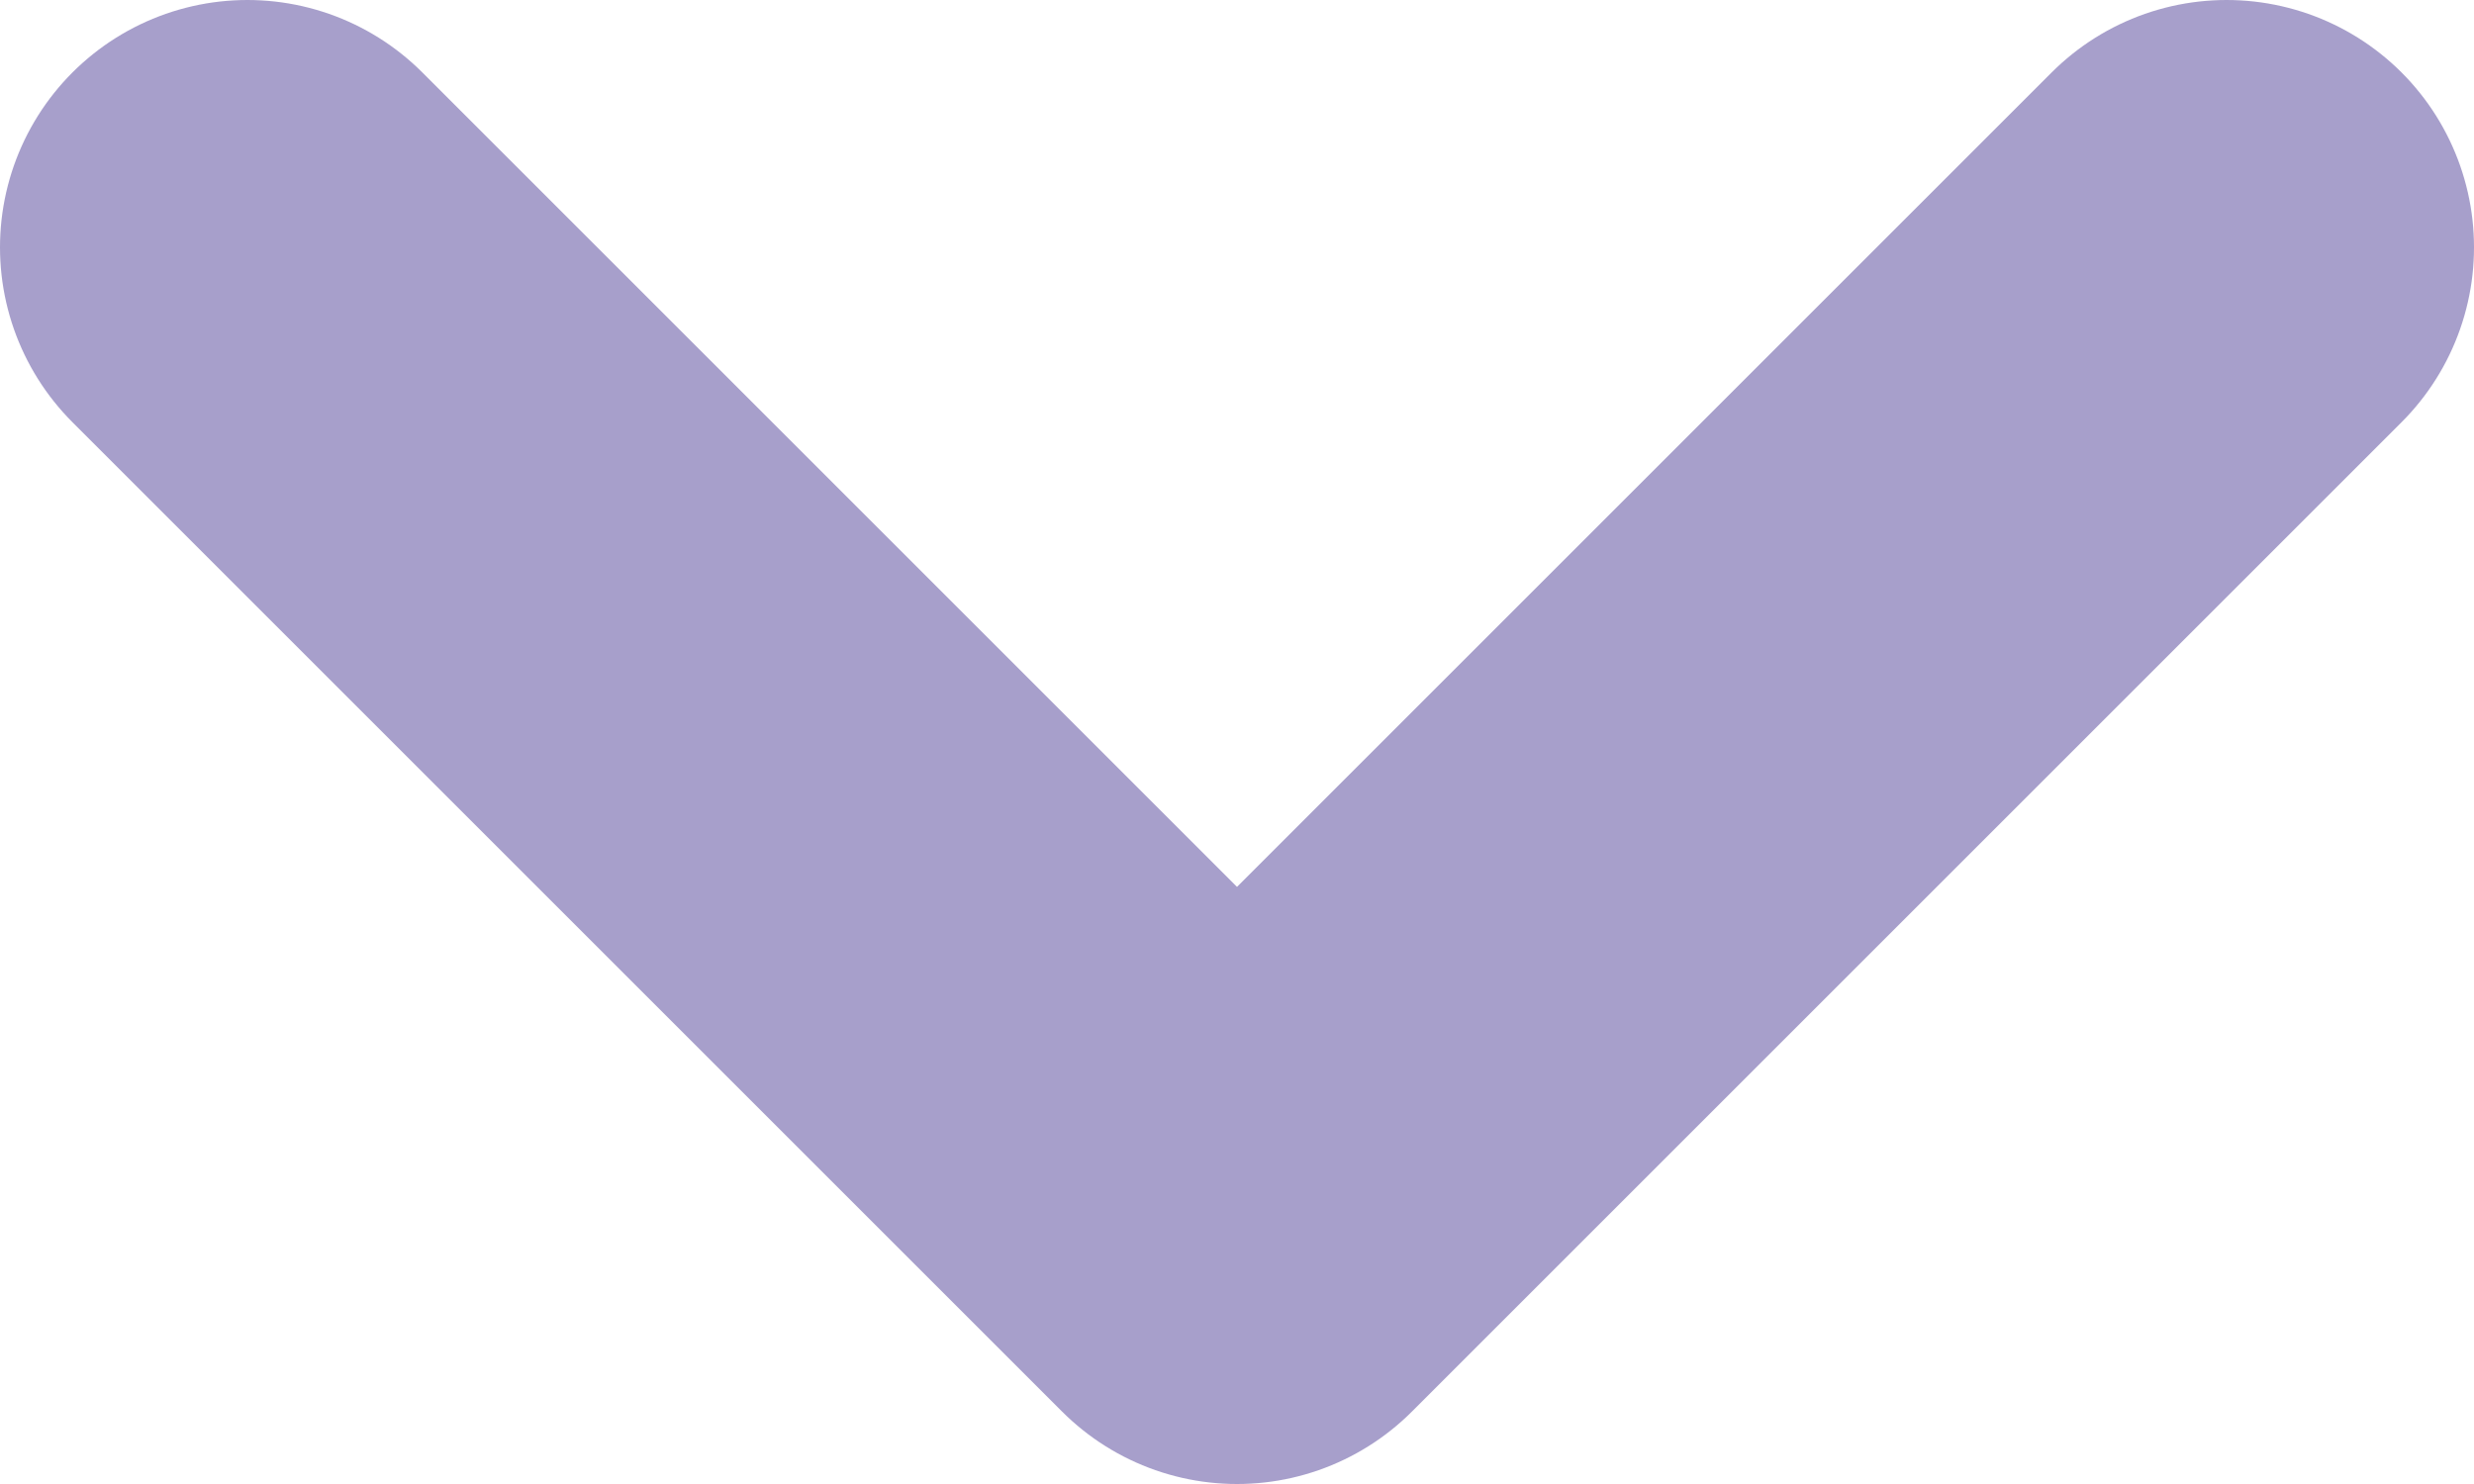 <svg width="10" height="6" viewBox="0 0 10 6" fill="none" xmlns="http://www.w3.org/2000/svg">
<path d="M1 1L5 5L9 1" stroke="#A79FCB" stroke-width="2" stroke-linecap="round" stroke-linejoin="round"/>
</svg>
